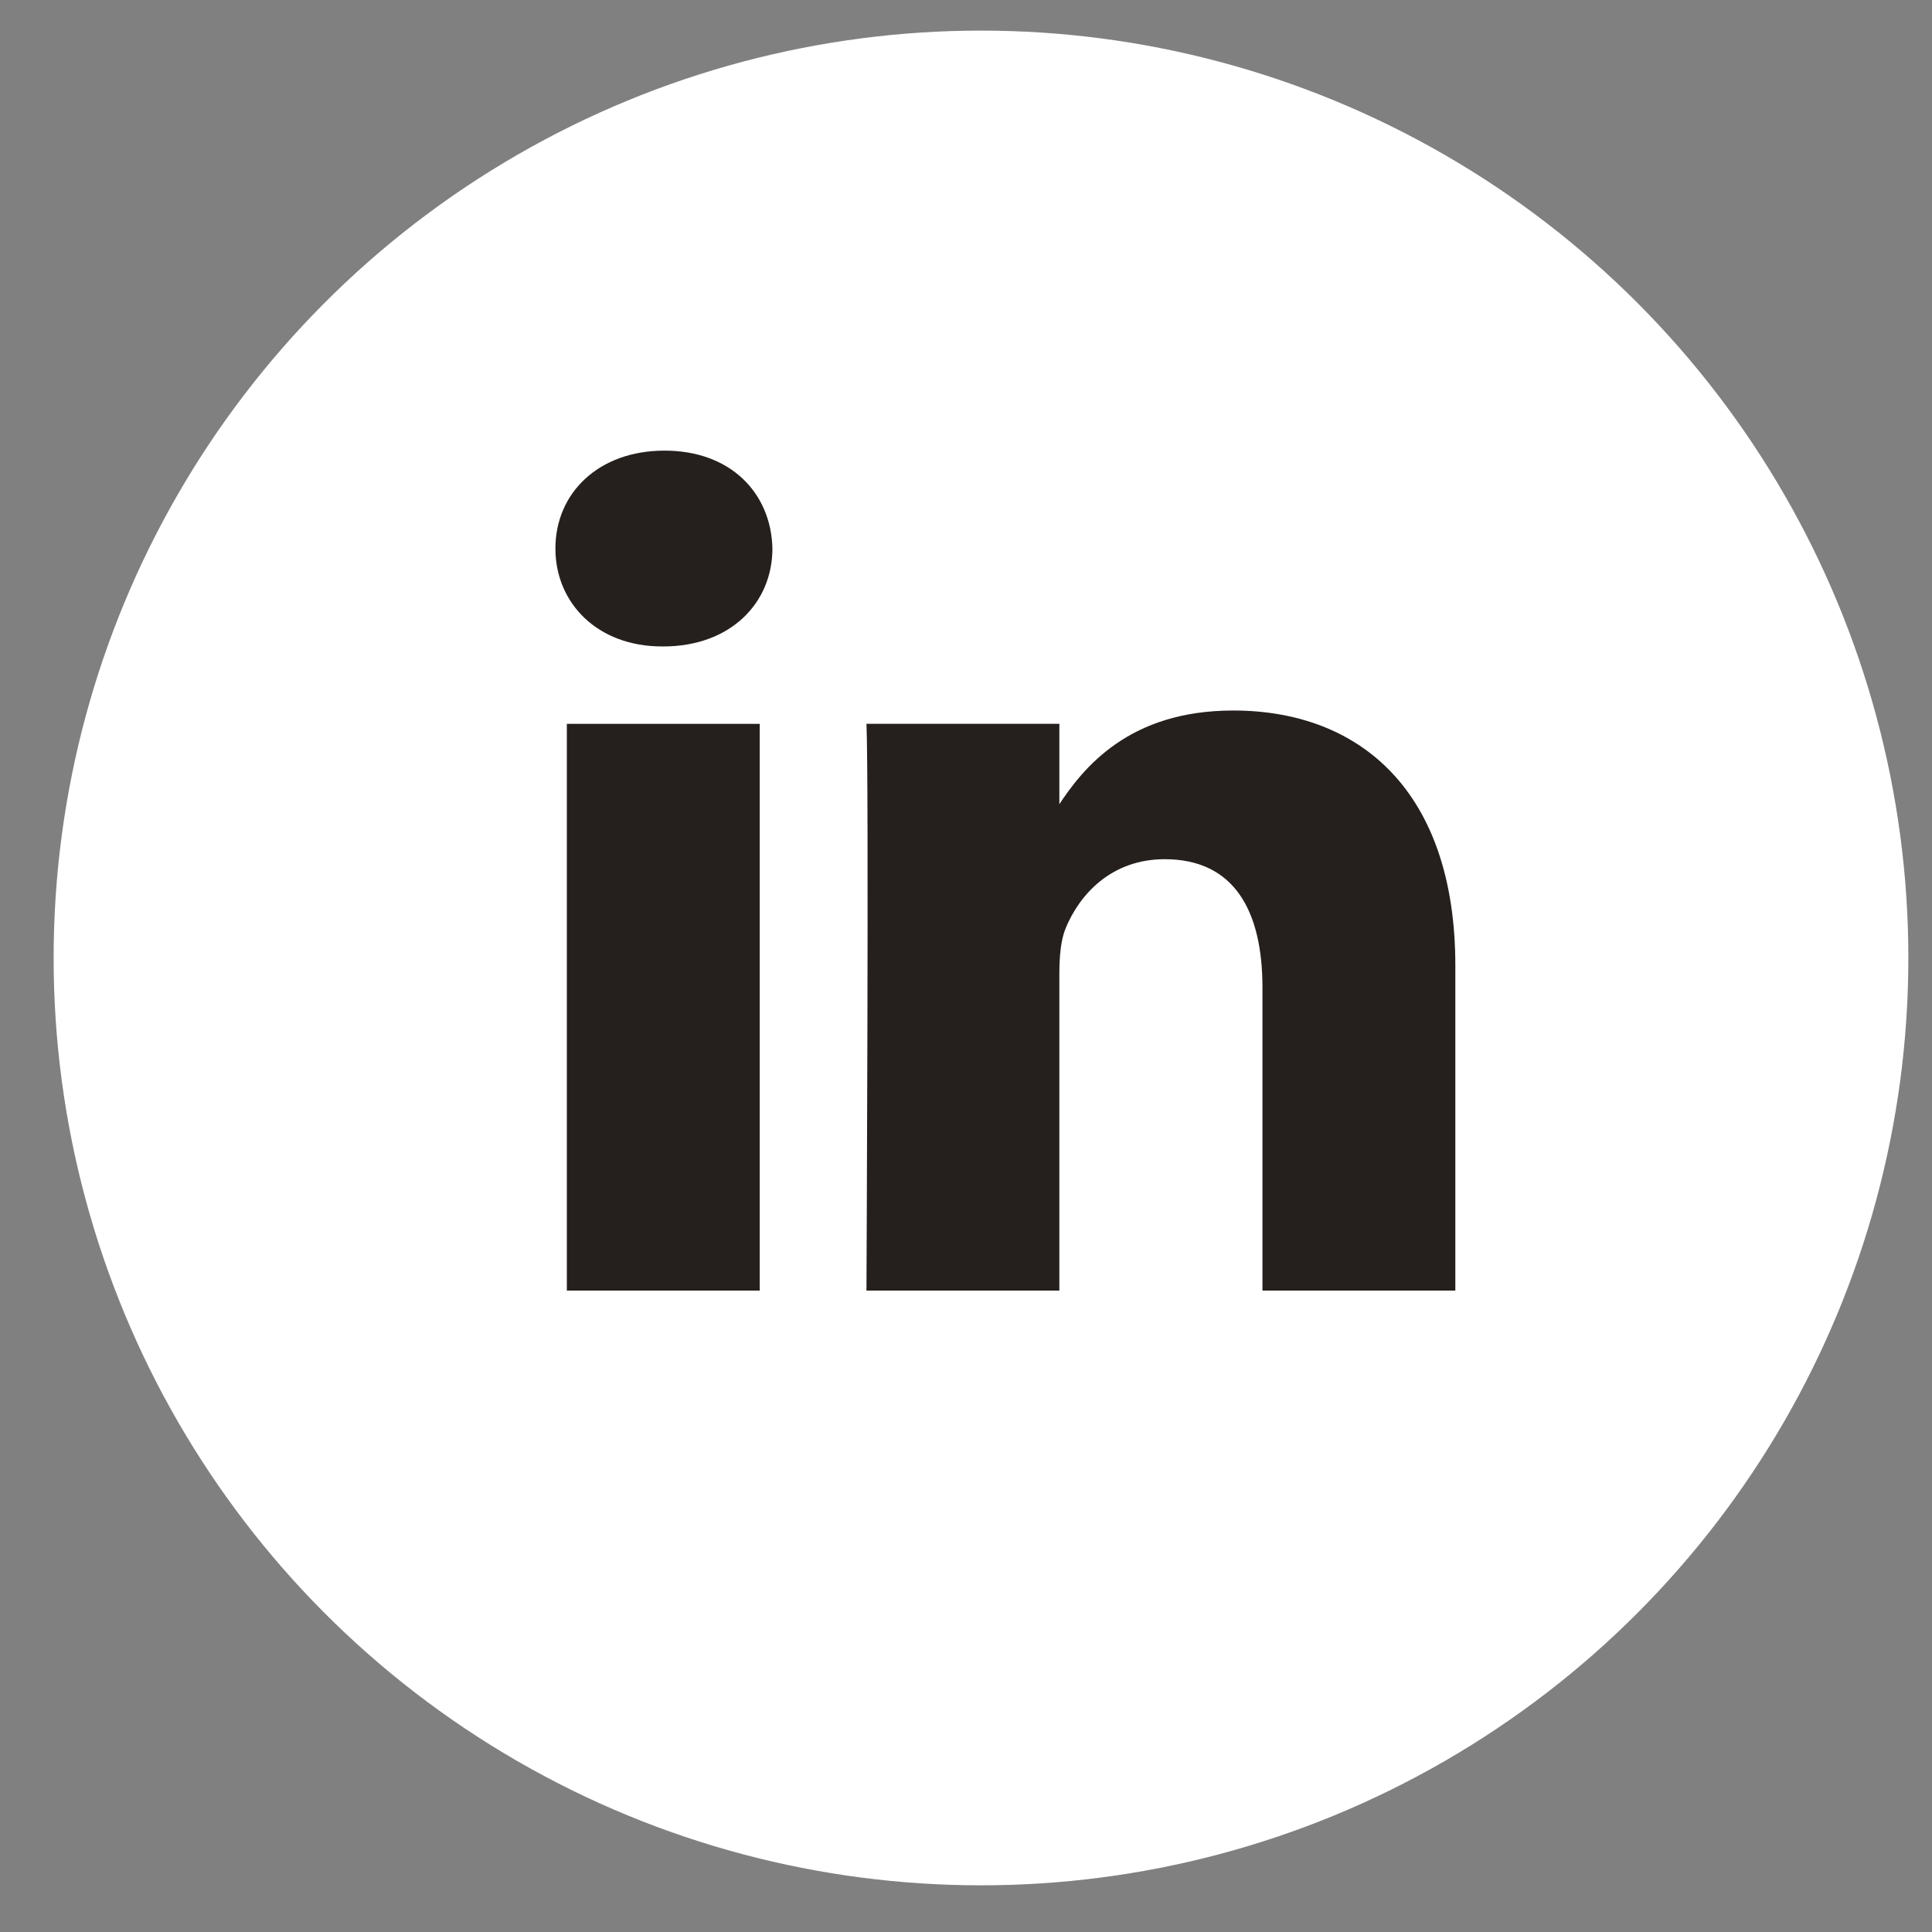<svg width="25" height="25" viewBox="0 0 25 25" fill="none" xmlns="http://www.w3.org/2000/svg">
<rect x="0" y="0" width="25" height="25" fill="#808080" stroke="none"/>
<circle cx="12.694" cy="12.396" r="12" fill="white"/>
<path d="M9.831 16.7V9.367H7.335V16.7H9.831ZM8.583 8.365C9.453 8.365 9.995 7.802 9.995 7.098C9.979 6.379 9.453 5.831 8.599 5.831C7.746 5.831 7.187 6.379 7.187 7.098C7.187 7.802 7.729 8.365 8.567 8.365H8.583H8.583ZM11.212 16.7H13.708V12.605C13.708 12.385 13.725 12.166 13.79 12.01C13.971 11.572 14.382 11.118 15.071 11.118C15.974 11.118 16.336 11.791 16.336 12.777V16.7H18.832V12.495C18.832 10.242 17.6 9.194 15.958 9.194C14.611 9.194 14.02 9.929 13.692 10.43H13.708V9.366H11.212C11.245 10.055 11.212 16.7 11.212 16.7L11.212 16.7Z" fill="#25201D"/>
</svg>
